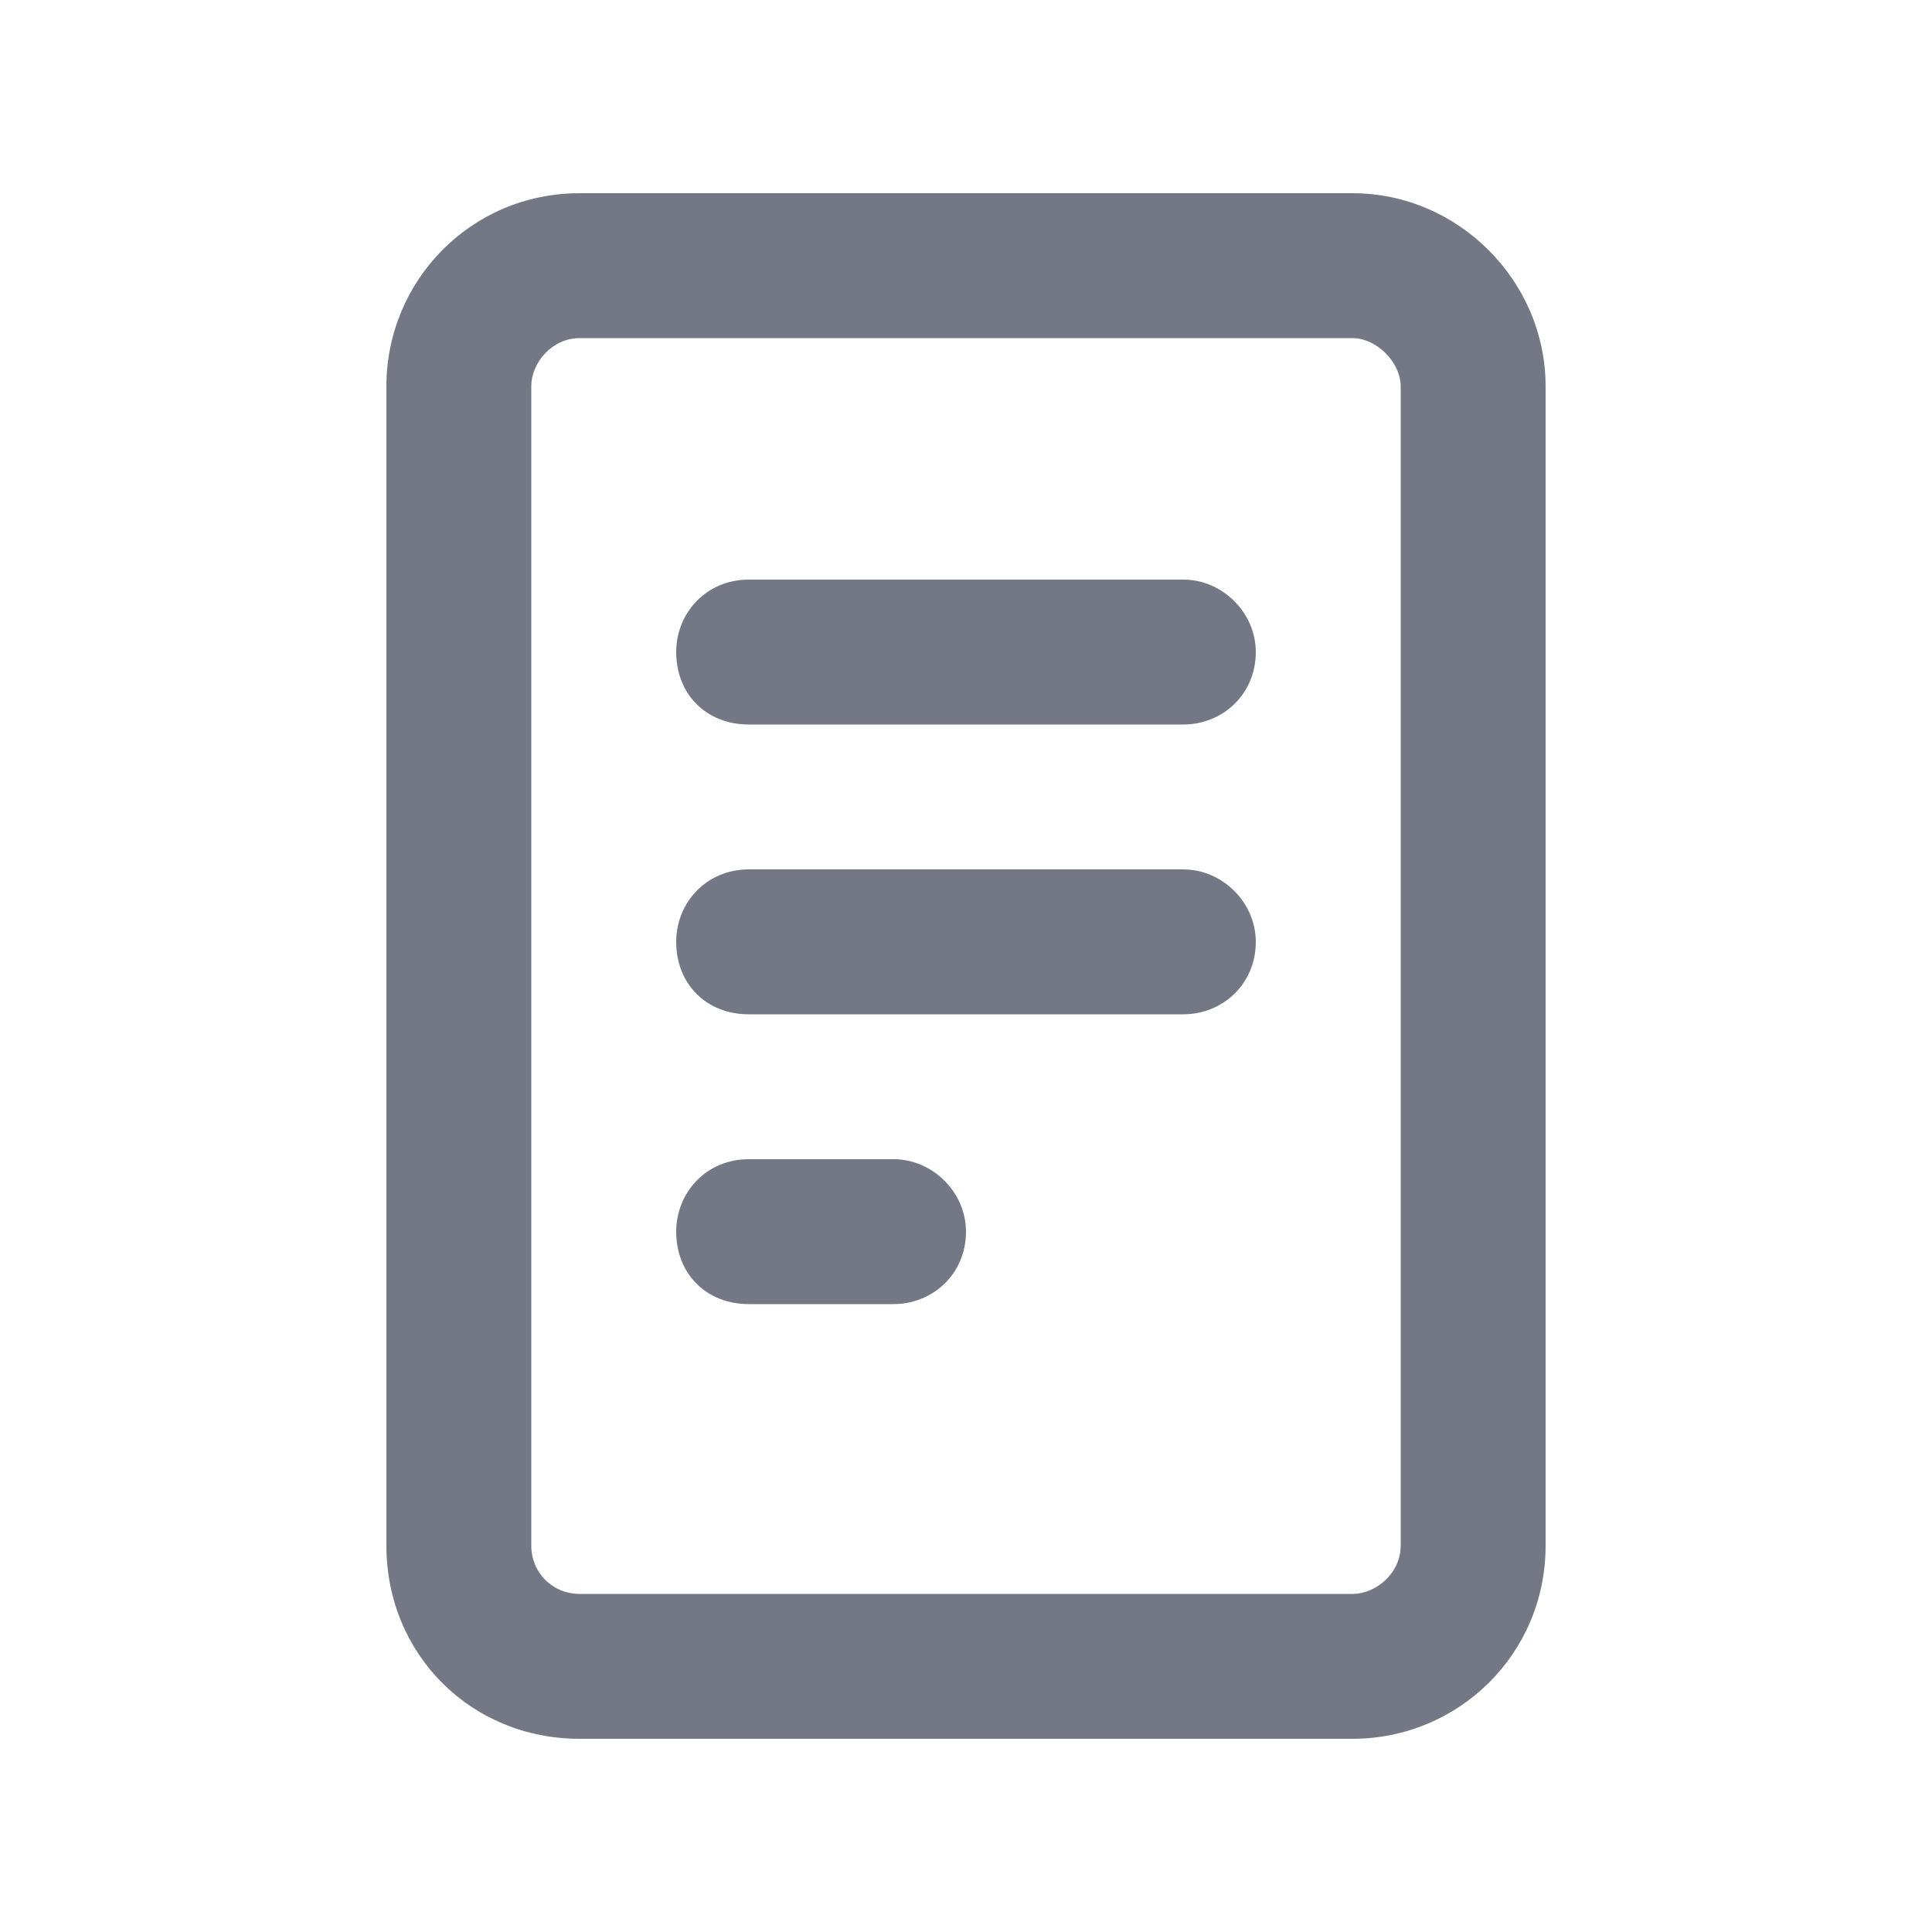 <svg width="30" height="30" viewBox="0 0 30 30" fill="none" xmlns="http://www.w3.org/2000/svg">
<path d="M9 5.25C8.578 5.25 8.25 5.625 8.25 6V24C8.25 24.422 8.578 24.75 9 24.75H21C21.375 24.75 21.75 24.422 21.75 24V6C21.75 5.625 21.375 5.25 21 5.25H9ZM6 6C6 4.359 7.312 3 9 3H21C22.641 3 24 4.359 24 6V24C24 25.688 22.641 27 21 27H9C7.312 27 6 25.688 6 24V6ZM11.625 9H18.375C18.984 9 19.5 9.516 19.5 10.125C19.5 10.781 18.984 11.25 18.375 11.25H11.625C10.969 11.25 10.5 10.781 10.5 10.125C10.5 9.516 10.969 9 11.625 9ZM11.625 13.5H18.375C18.984 13.5 19.5 14.016 19.5 14.625C19.5 15.281 18.984 15.75 18.375 15.75H11.625C10.969 15.75 10.5 15.281 10.5 14.625C10.5 14.016 10.969 13.5 11.625 13.5ZM11.625 18H13.875C14.484 18 15 18.516 15 19.125C15 19.781 14.484 20.25 13.875 20.25H11.625C10.969 20.25 10.5 19.781 10.5 19.125C10.5 18.516 10.969 18 11.625 18Z" fill="#747884"/>
</svg>
